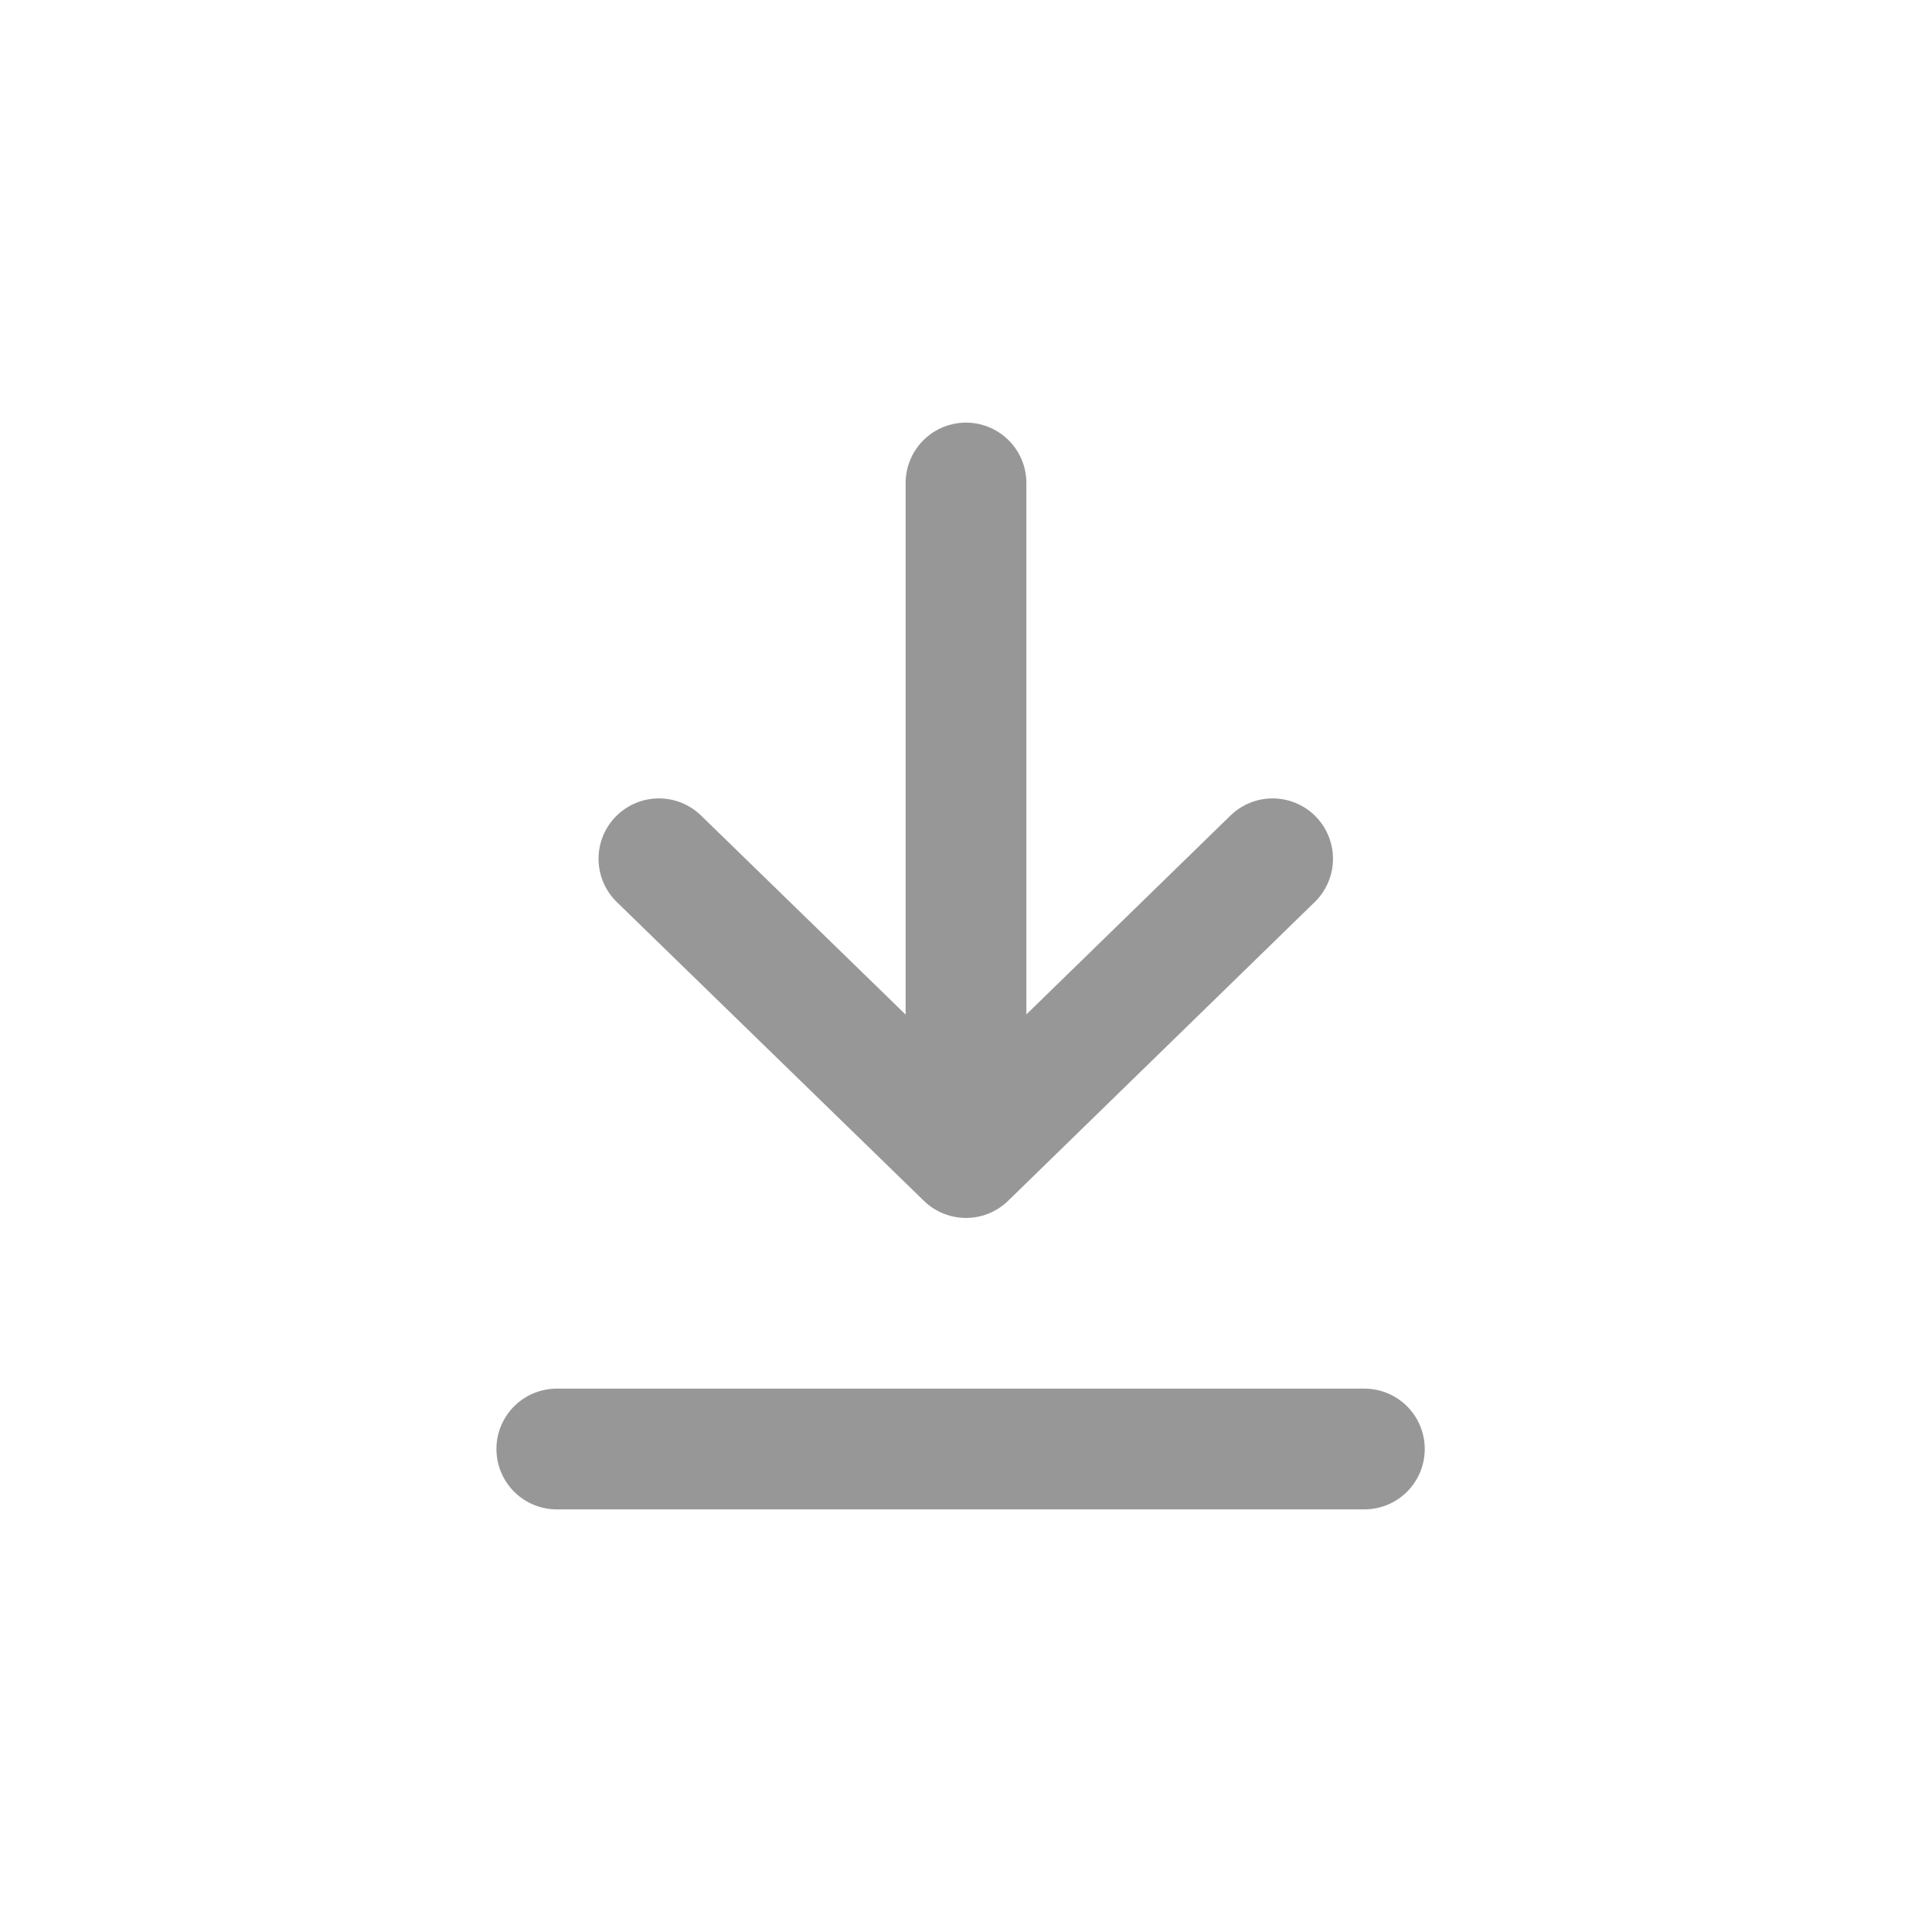 <svg xmlns="http://www.w3.org/2000/svg" width="20" height="20" viewBox="0 0 20 20">
    <defs>
        <filter id="3bj6or6nga">
            <feColorMatrix in="SourceGraphic" values="0 0 0 0 0.2 0 0 0 0 0.2 0 0 0 0 0.2 0 0 0 1 0"/>
        </filter>
    </defs>
    <g fill="none" fill-rule="evenodd" filter="url(#3bj6or6nga)">
        <g>
            <path stroke="#979797" stroke-linecap="round" stroke-linejoin="round" stroke-width="1.25" d="M6.821 11.11L10 8.017l3.174 3.093M5.764 5h8.36M10 8.152V15" transform="matrix(1 0 0 -1 0 20)"/>
        </g>
    </g>
</svg>
